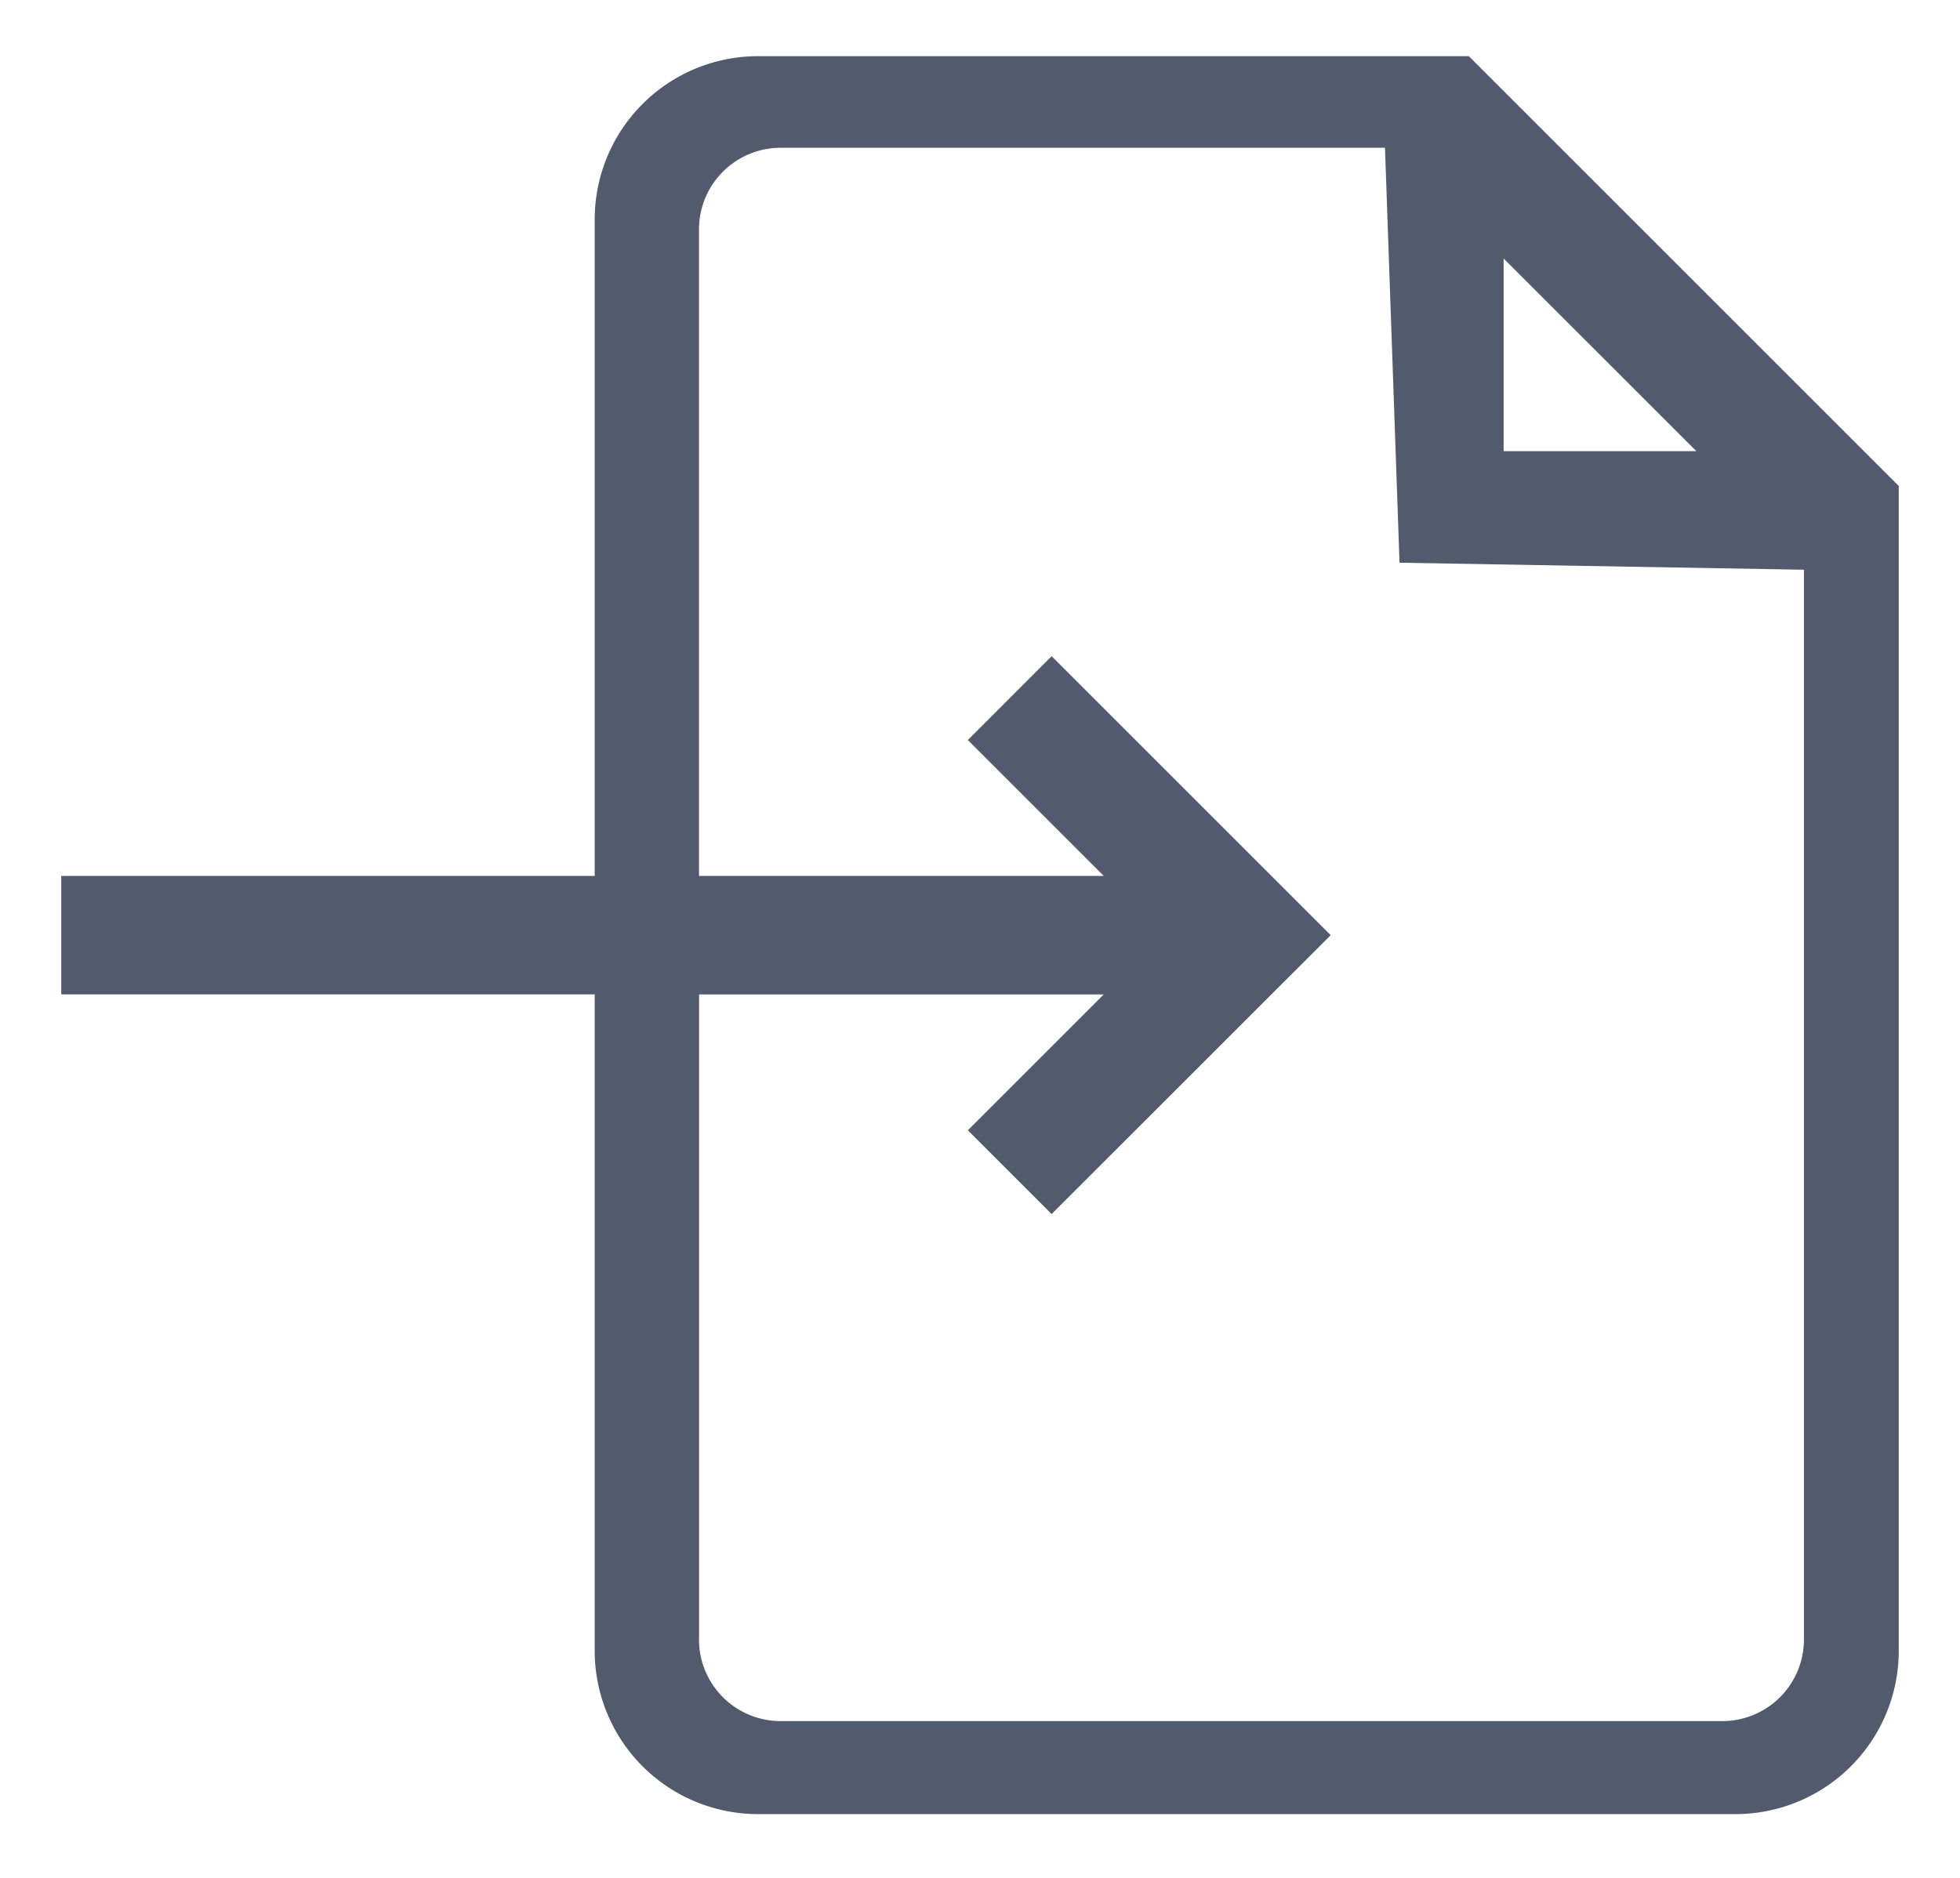 <svg xmlns="http://www.w3.org/2000/svg" width="24" height="23" viewBox="0 0 24 23">
    <path fill="#525A6E" fill-rule="nonzero" d="M17.986.688H9.282a2 2 0 0 0-2 2v8.04H.75v1.451h6.532v8.04a2 2 0 0 0 2 2H21.25a2 2 0 0 0 2-2V5.952L17.986.688zm.425 2.478l2.361 2.36h-2.36v-2.36zM8.56 20.08v-7.9h4.955l-1.664 1.664 1.026 1.026 3.417-3.416-3.417-3.417-1.026 1.027 1.664 1.664H8.559V2.81a1 1 0 0 1 1-1h7.4l.178 5.082 4.952.086V20.08a1 1 0 0 1-1 1H9.559a1 1 0 0 1-1-1z"/>
</svg>
